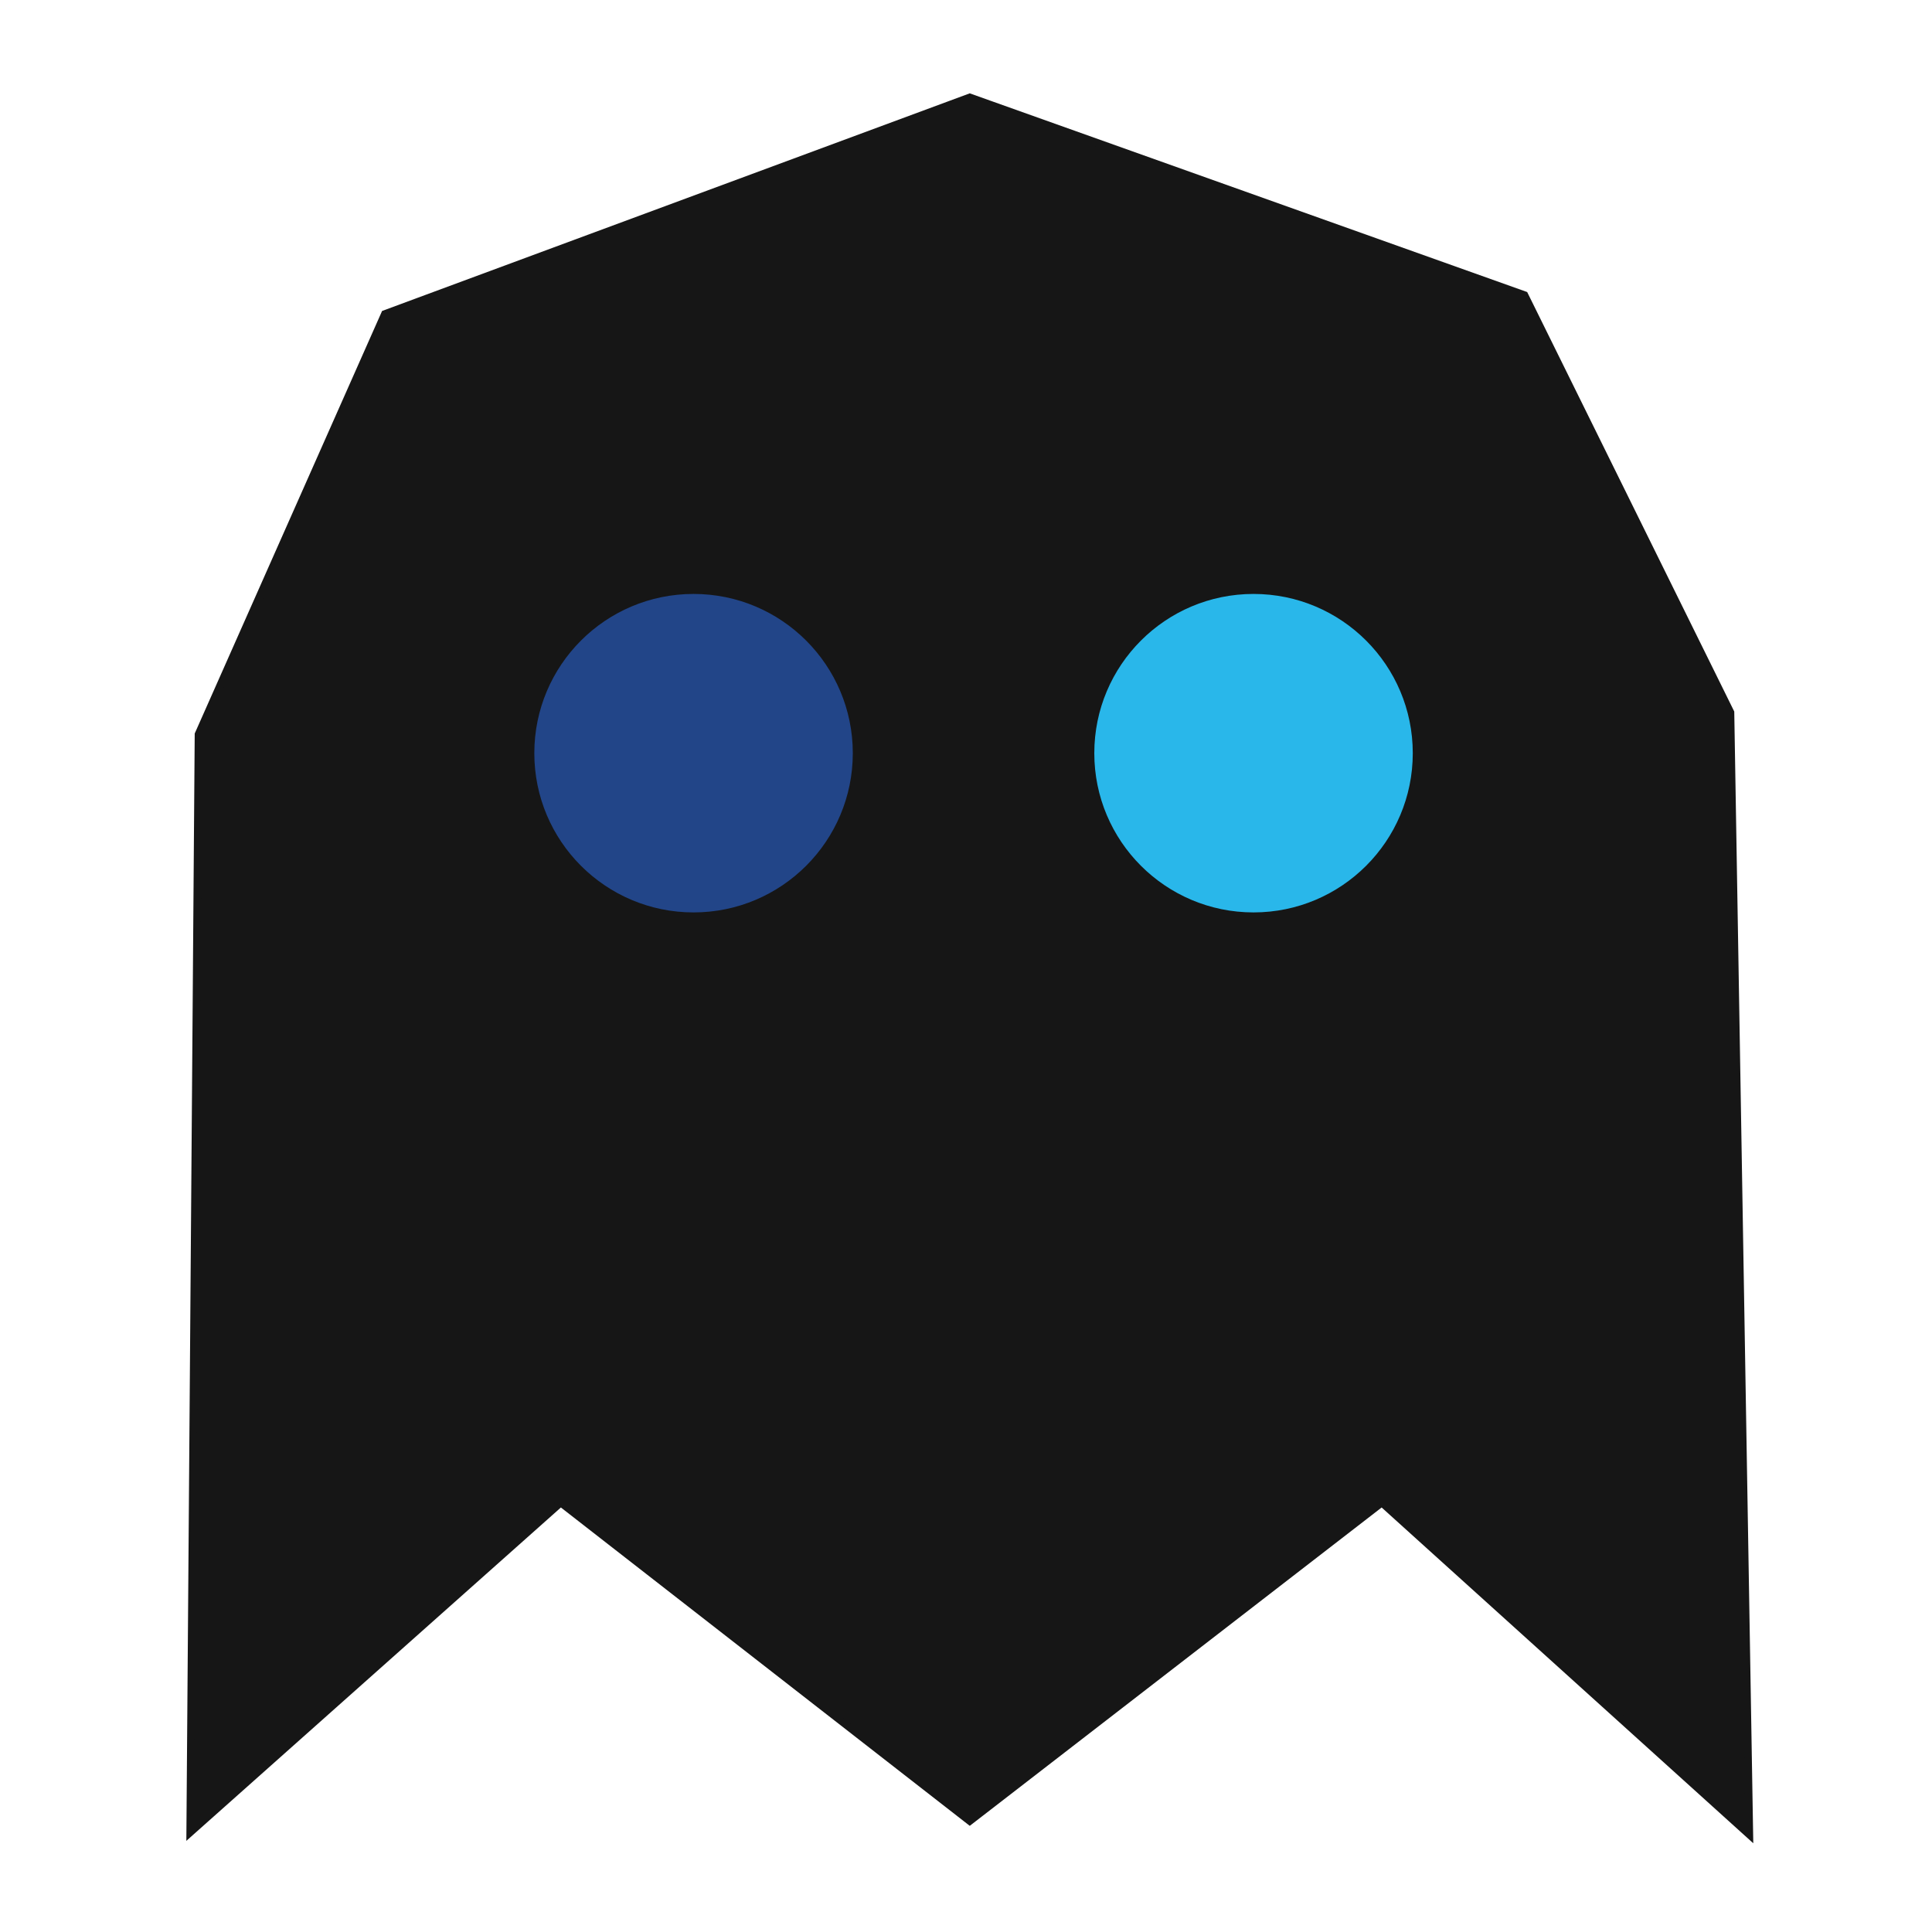 <?xml version="1.0" encoding="utf-8"?>
<!-- Generator: Adobe Illustrator 22.1.0, SVG Export Plug-In . SVG Version: 6.00 Build 0)  -->
<svg version="1.1" id="Layer_1" xmlns="http://www.w3.org/2000/svg" xmlns:xlink="http://www.w3.org/1999/xlink" x="0px" y="0px"
	 viewBox="0 0 256 256" style="enable-background:new 0 0 256 256;" xml:space="preserve">
<style type="text/css">
	.st0{fill:#161616;stroke:#161616;stroke-miterlimit:10;}
	.st1{fill:#224588;}
	.st2{fill:#29B7EA;}
</style>
<title>ghost_1b</title>
<polygon class="st0" points="25.2,242.8 26.3,97.3 51,41.6 128.5,12.9 202,39.1 229.3,94.4 231.8,243.1 183.1,199.1 128.5,241.3 
	74.3,199.1 "/>
<circle class="st1" cx="91.9" cy="99.8" r="21.1"/>
<circle class="st2" cx="166.1" cy="99.8" r="21.1"/>
</svg>
